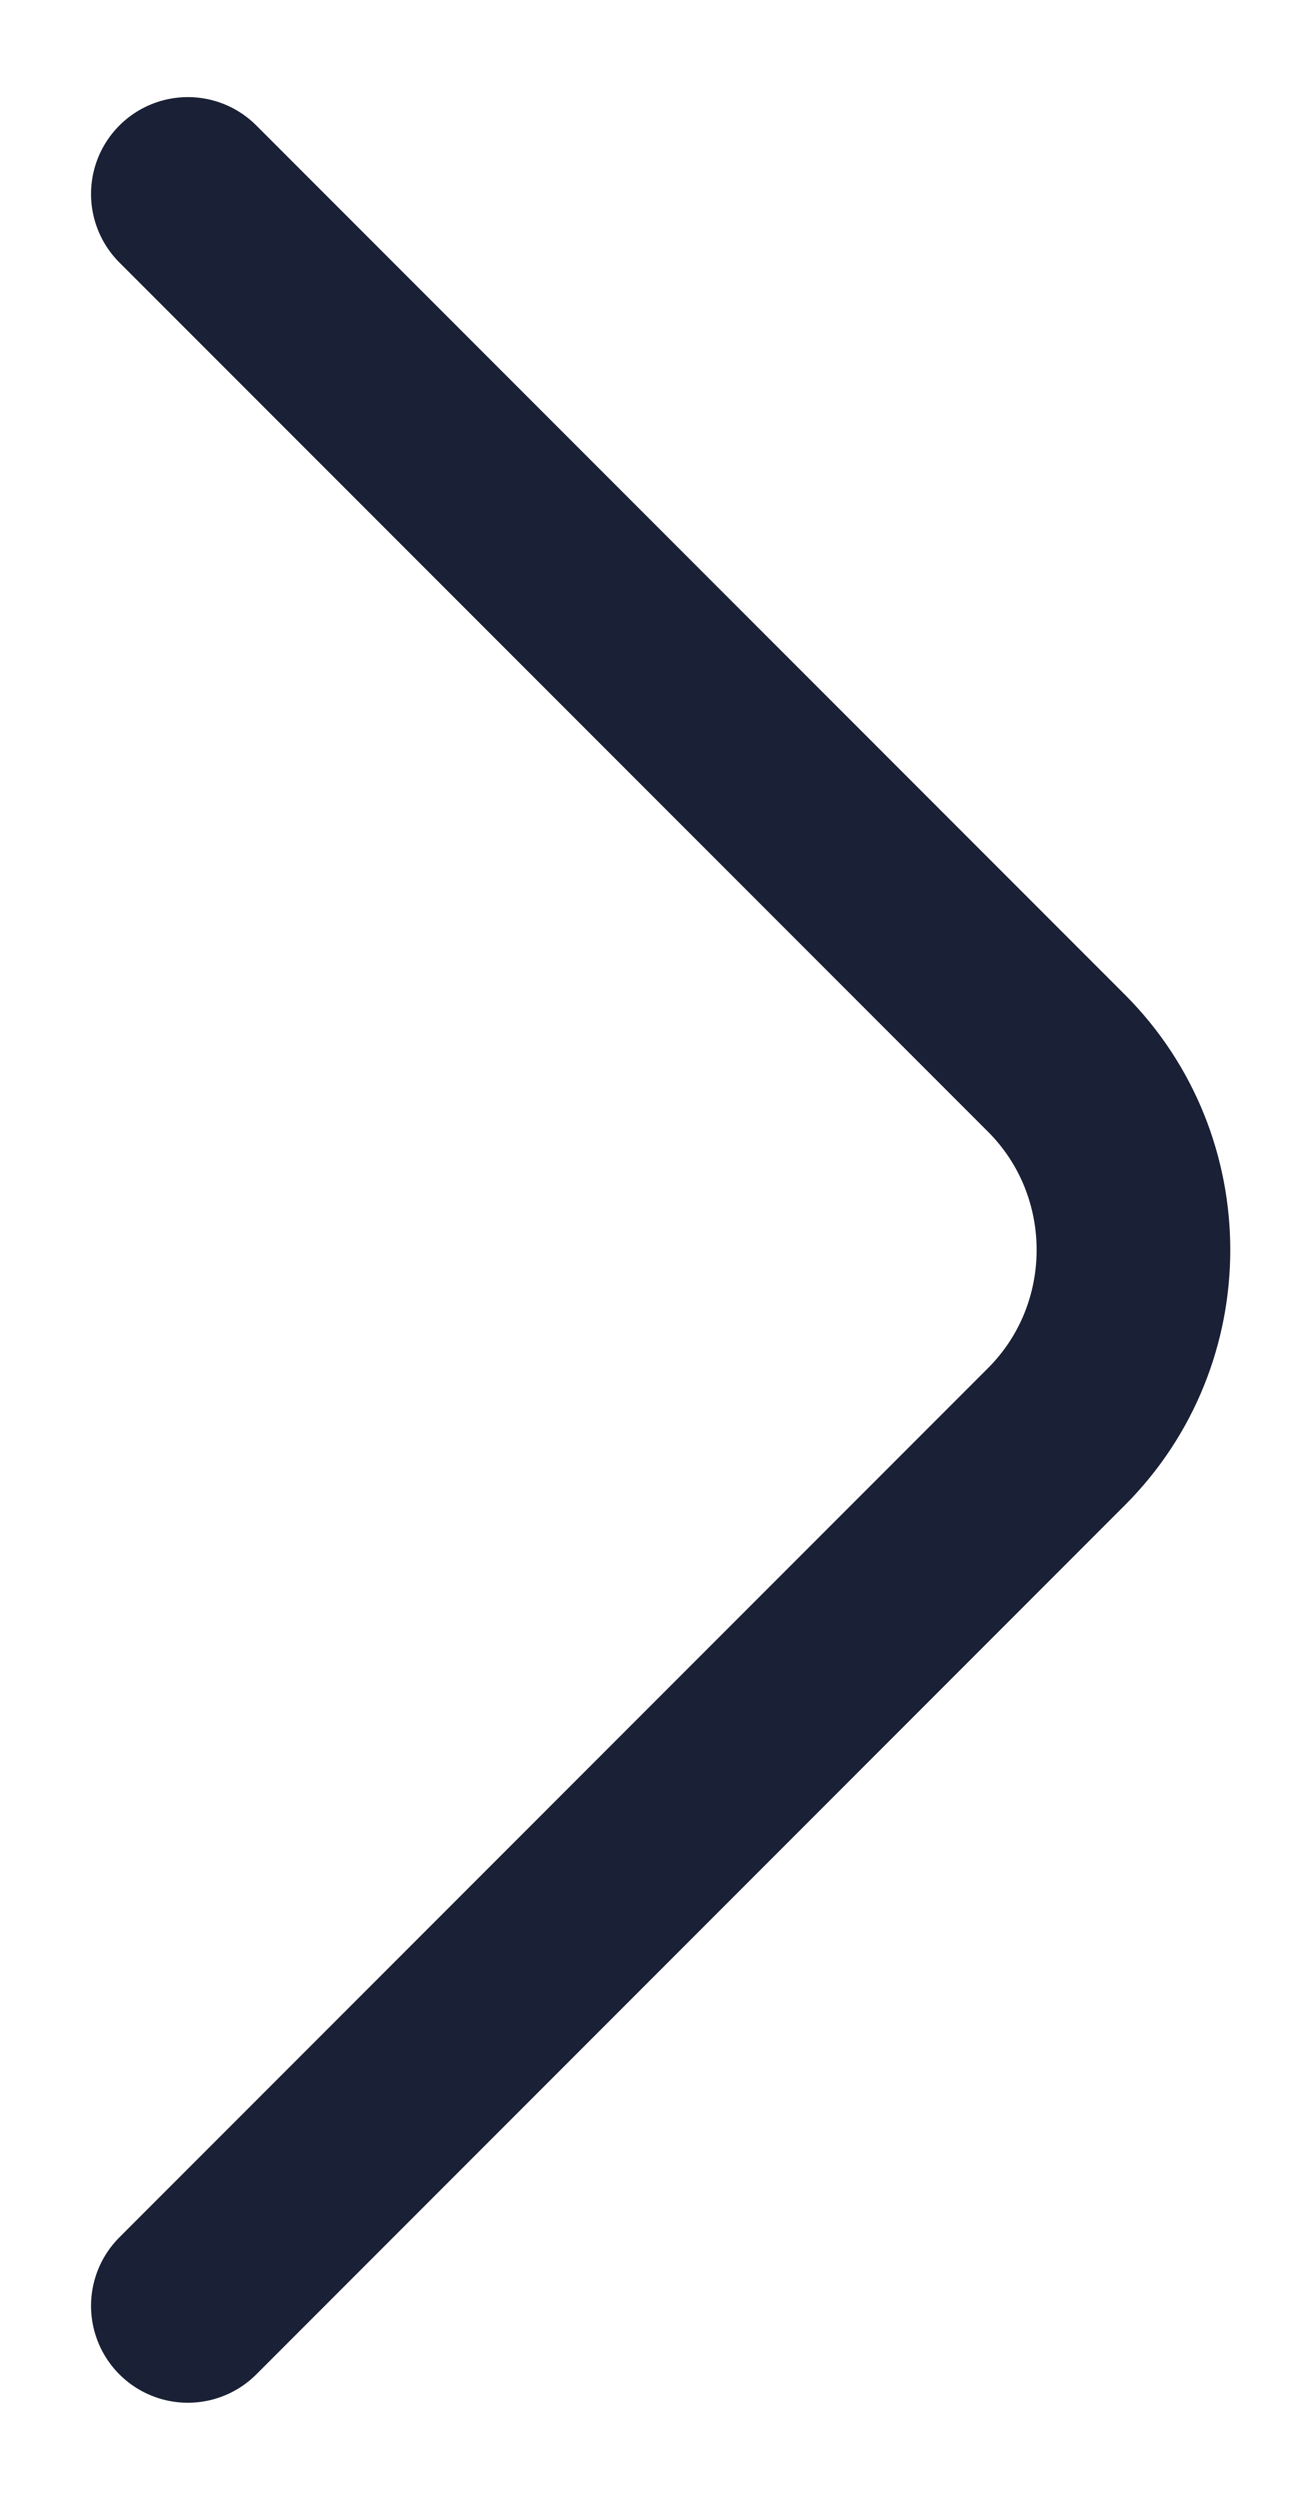 <svg width="13" height="25" viewBox="0 0 13 25" fill="none" xmlns="http://www.w3.org/2000/svg">
<path d="M1.88 23.06L10.573 14.367C11.6 13.34 11.6 11.66 10.573 10.633L1.88 1.94" stroke="#1A2035" stroke-width="1.938" stroke-miterlimit="10" stroke-linecap="round" stroke-linejoin="round"/>
</svg>
